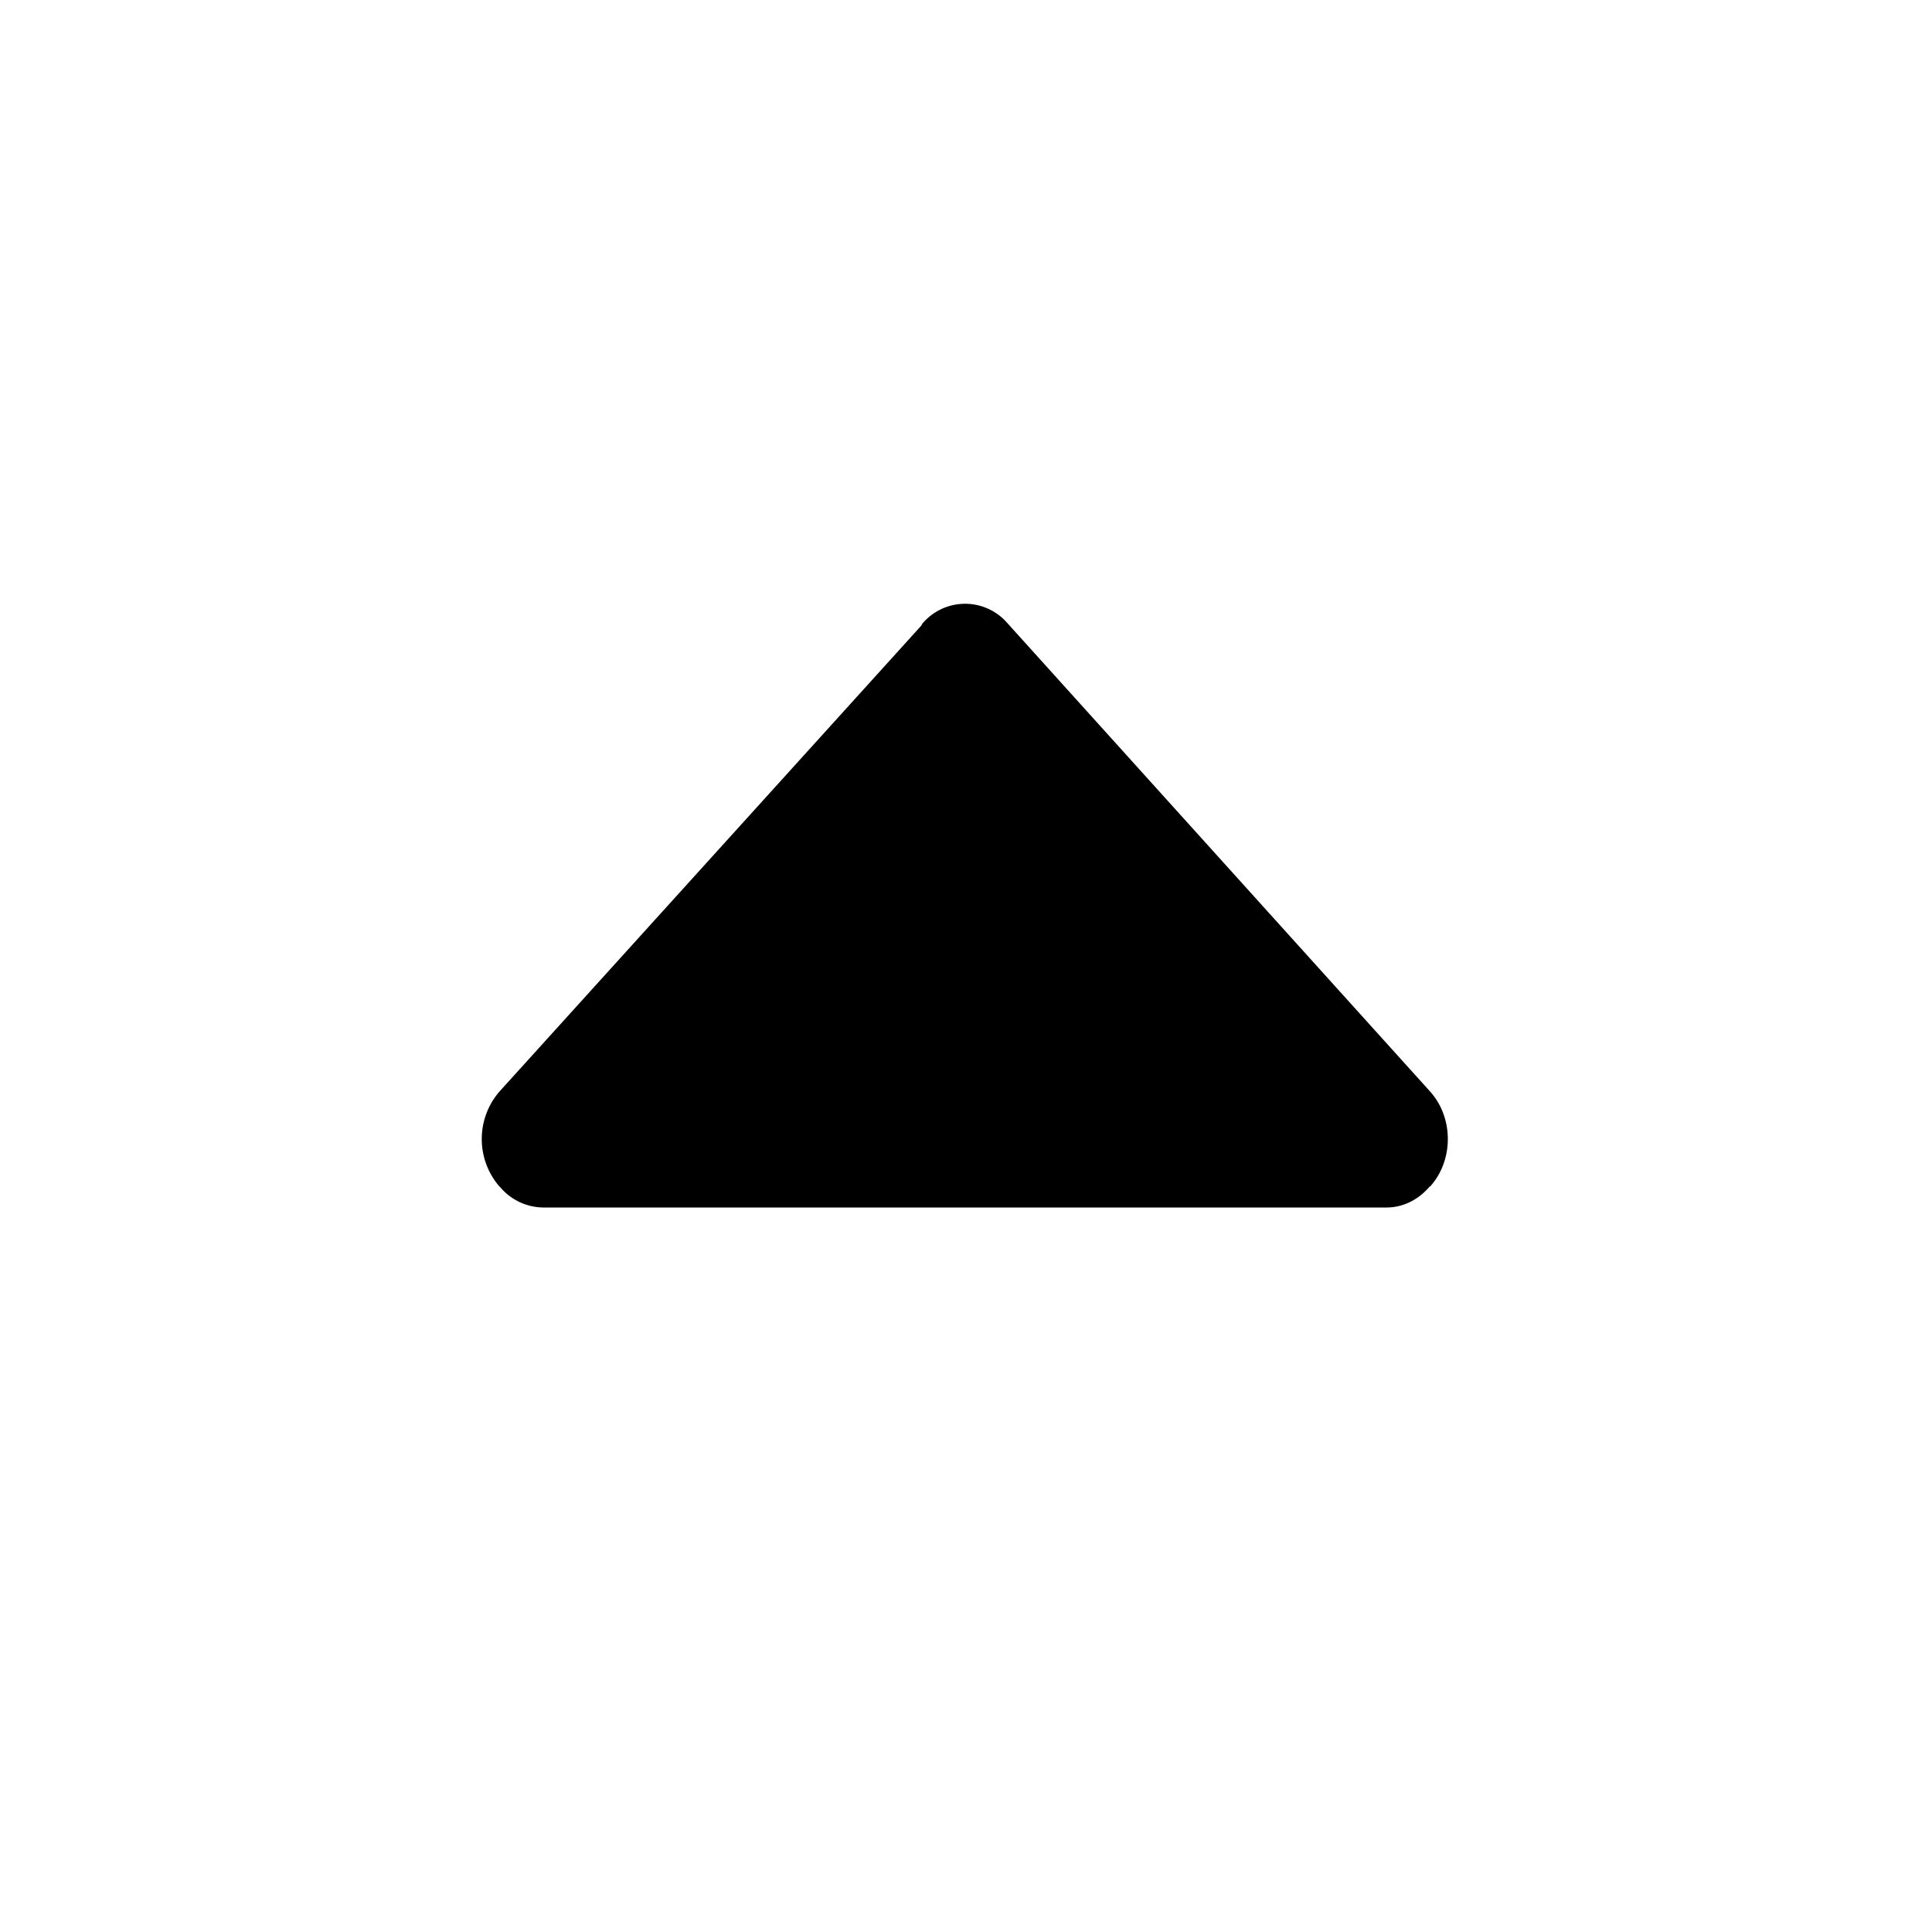 <svg width="32" height="32" xmlns="http://www.w3.org/2000/svg"><path d="M8.998 20h13.966c.286 0 .54-.138.72-.352l.004.004c.39-.434.39-1.138 0-1.572l-6.998-7.754a.926.926 0 0 0-1.41 0c-.01.012-.014.028-.024.04L8.272 18.08a1.202 1.202 0 0 0 0 1.572l.012.01a.945.945 0 0 0 .714.338z"/></svg>